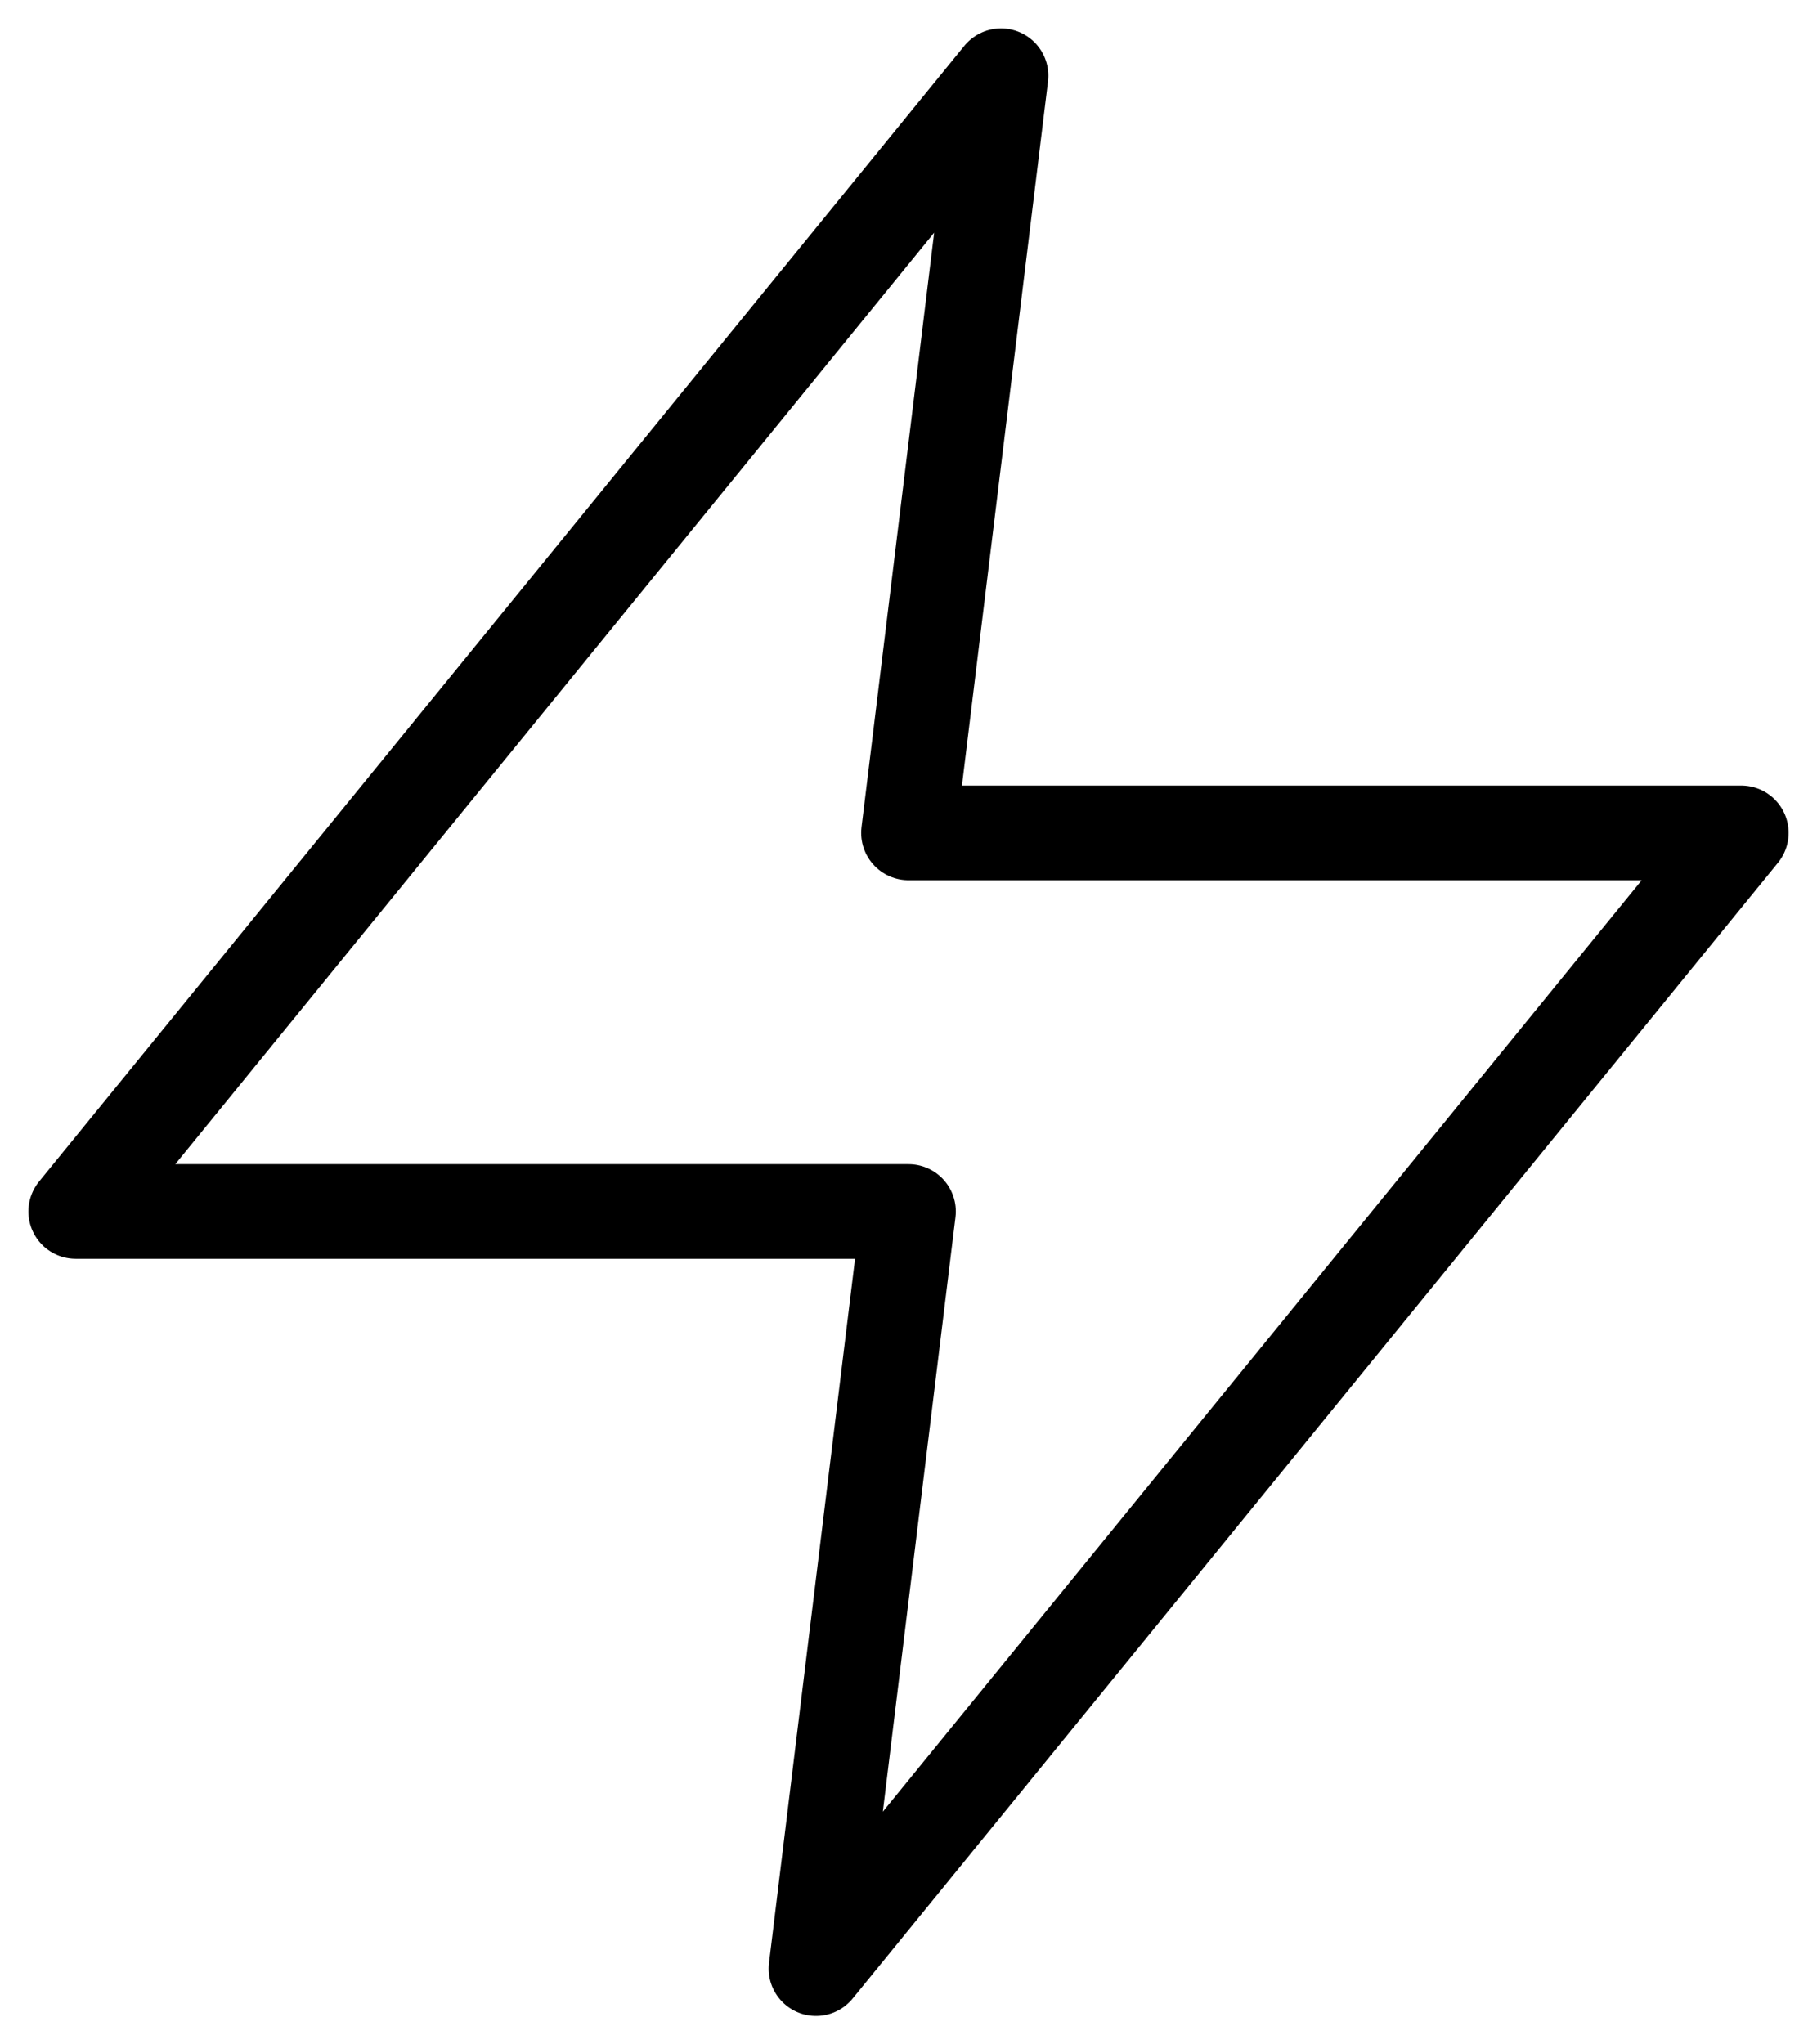 <svg width="24" height="27" xmlns="http://www.w3.org/2000/svg"><path d="M13.222 1L1 16h11l-1.222 10L23 11H12z" stroke="#000" stroke-width="1.25" fill="none" fill-rule="evenodd" stroke-linecap="round" stroke-linejoin="round"/></svg>